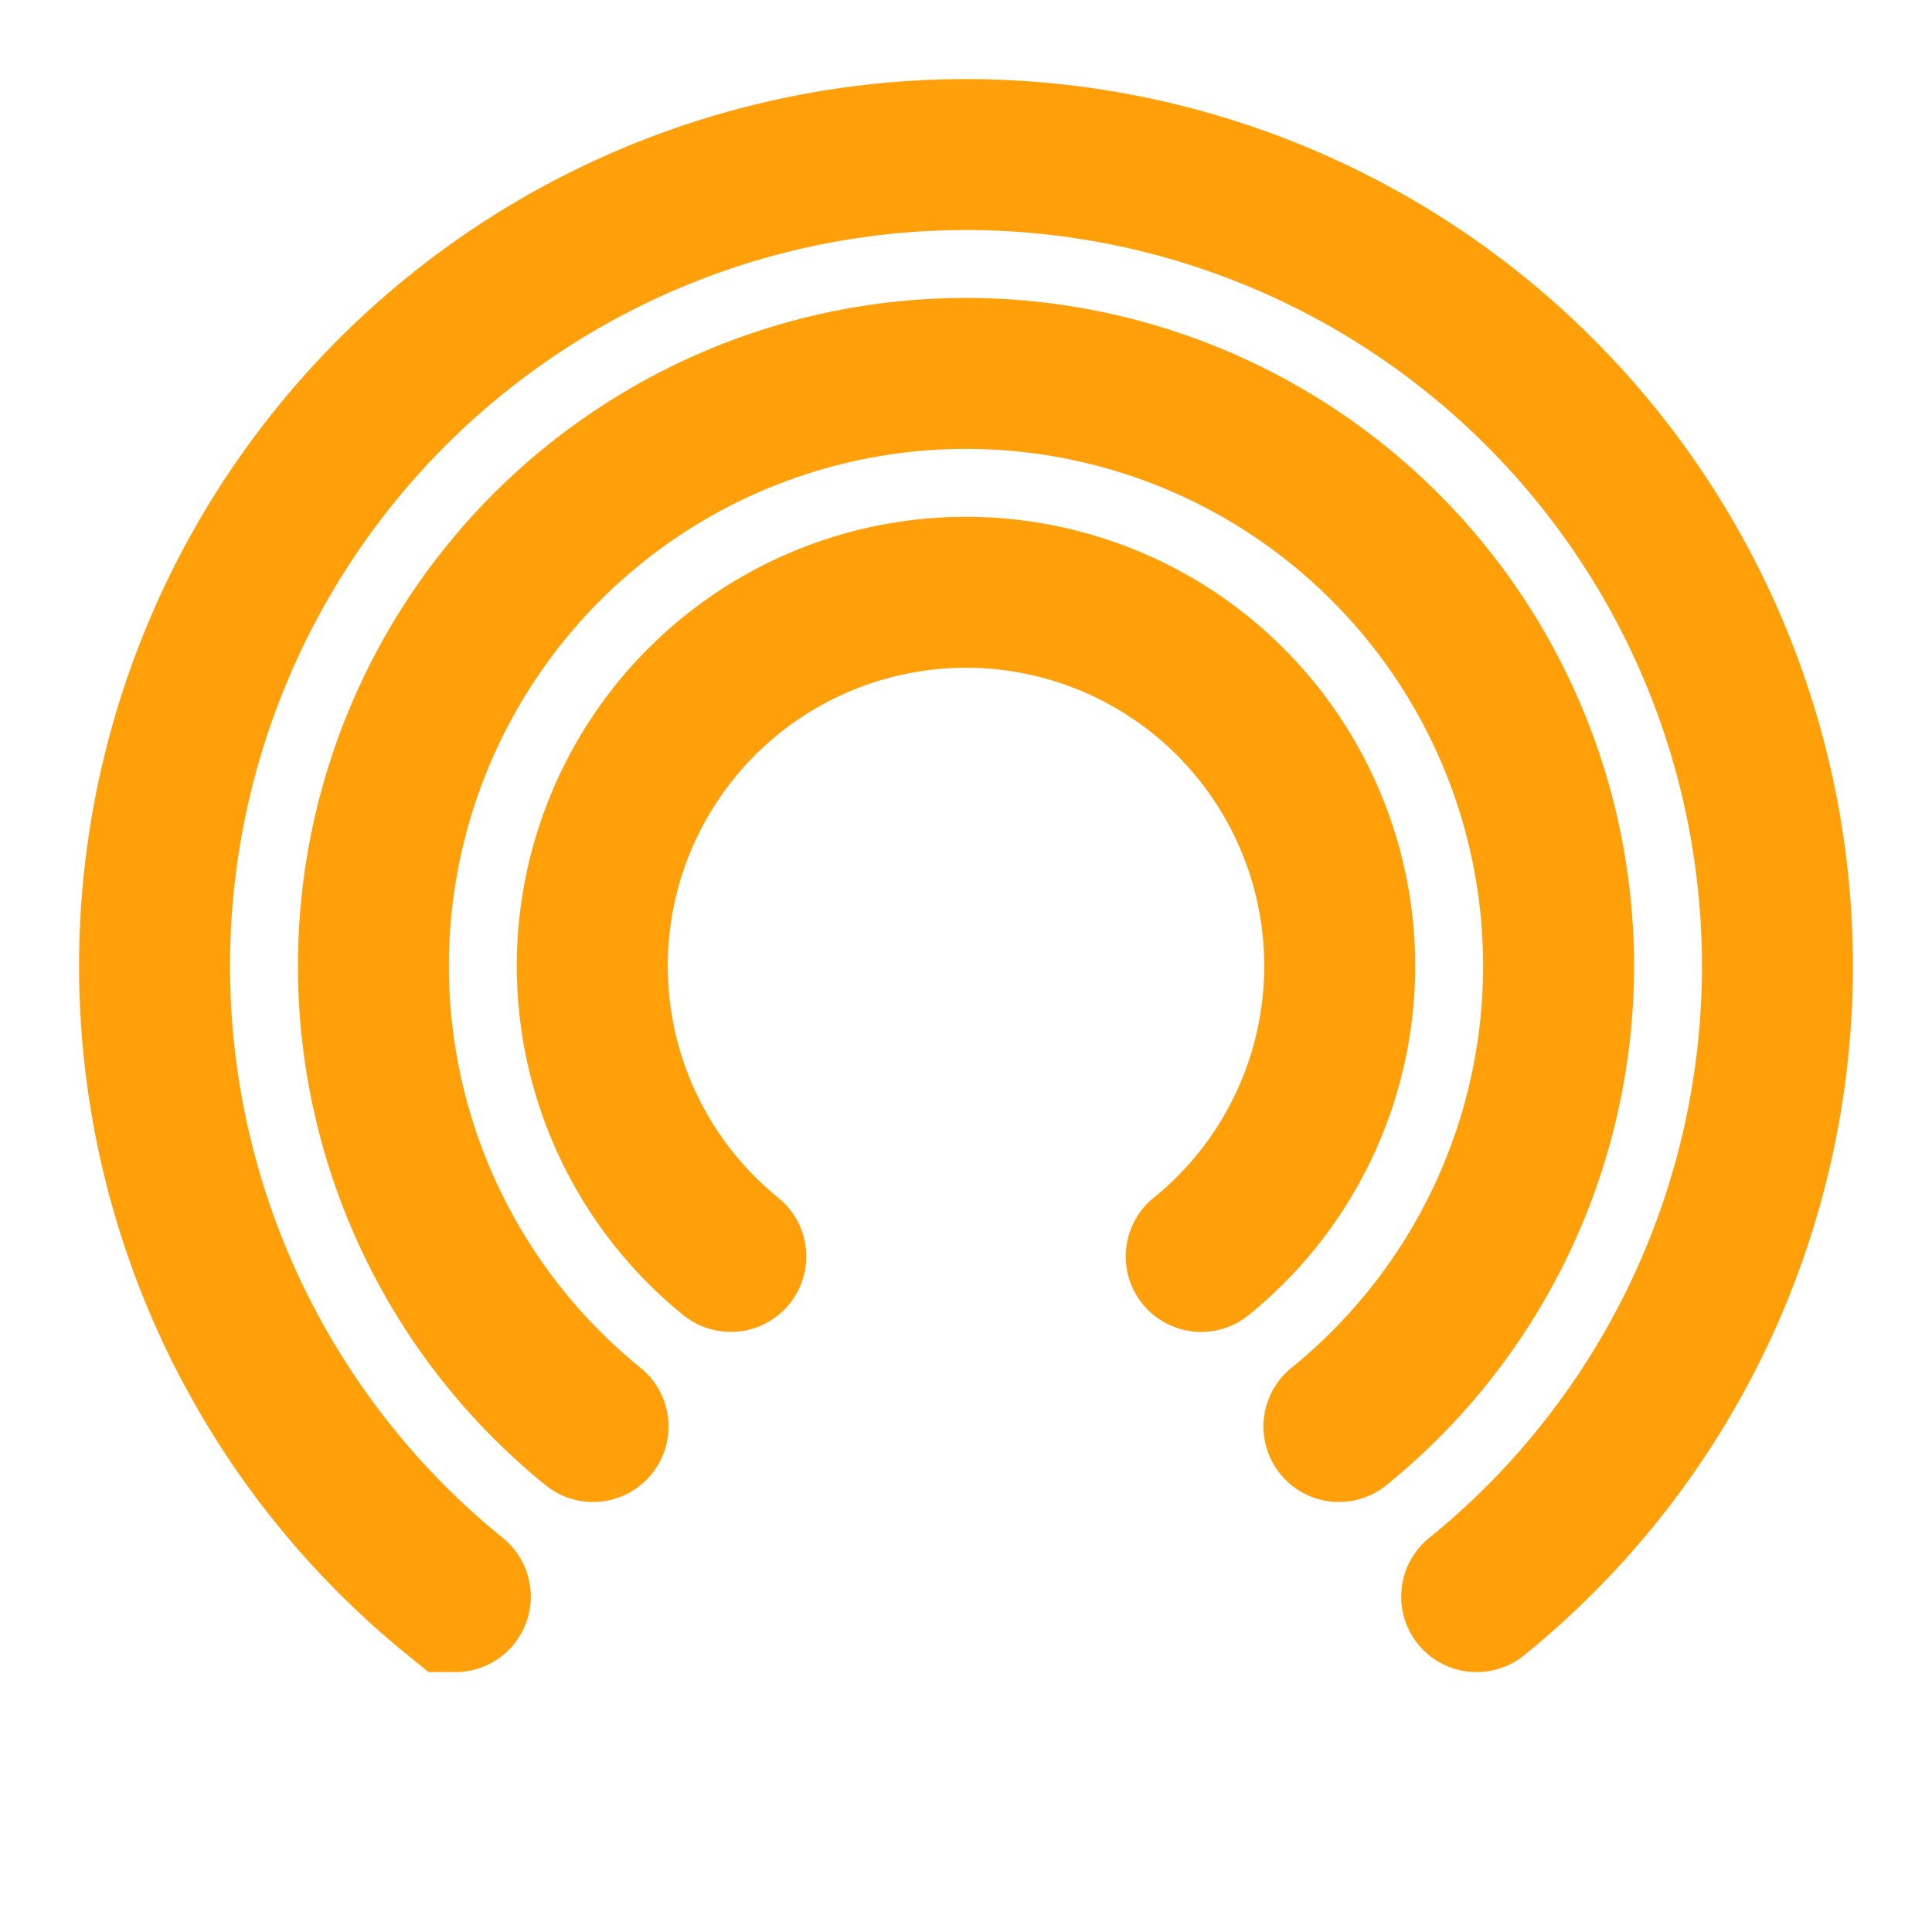<svg xmlns="http://www.w3.org/2000/svg" width="512" height="512" viewBox="0 0 512 512"> <path d="M 120.67,423.12 A 215.04,215.04 0 1 1 391.33,423.12" stroke="#ff9f0a" stroke-width="40" stroke-linecap="round" fill="none"/> <path d="M 157.17,378.04 A 157.04,157.04 0 1 1 354.83,378.04" stroke="#ff9f0a" stroke-width="40" stroke-linecap="round" fill="none"/> <path d="M 193.67,332.97 A 99.04,99.04 0 1 1 318.33,332.97" stroke="#ff9f0a" stroke-width="40" stroke-linecap="round" fill="none"/> </svg>

